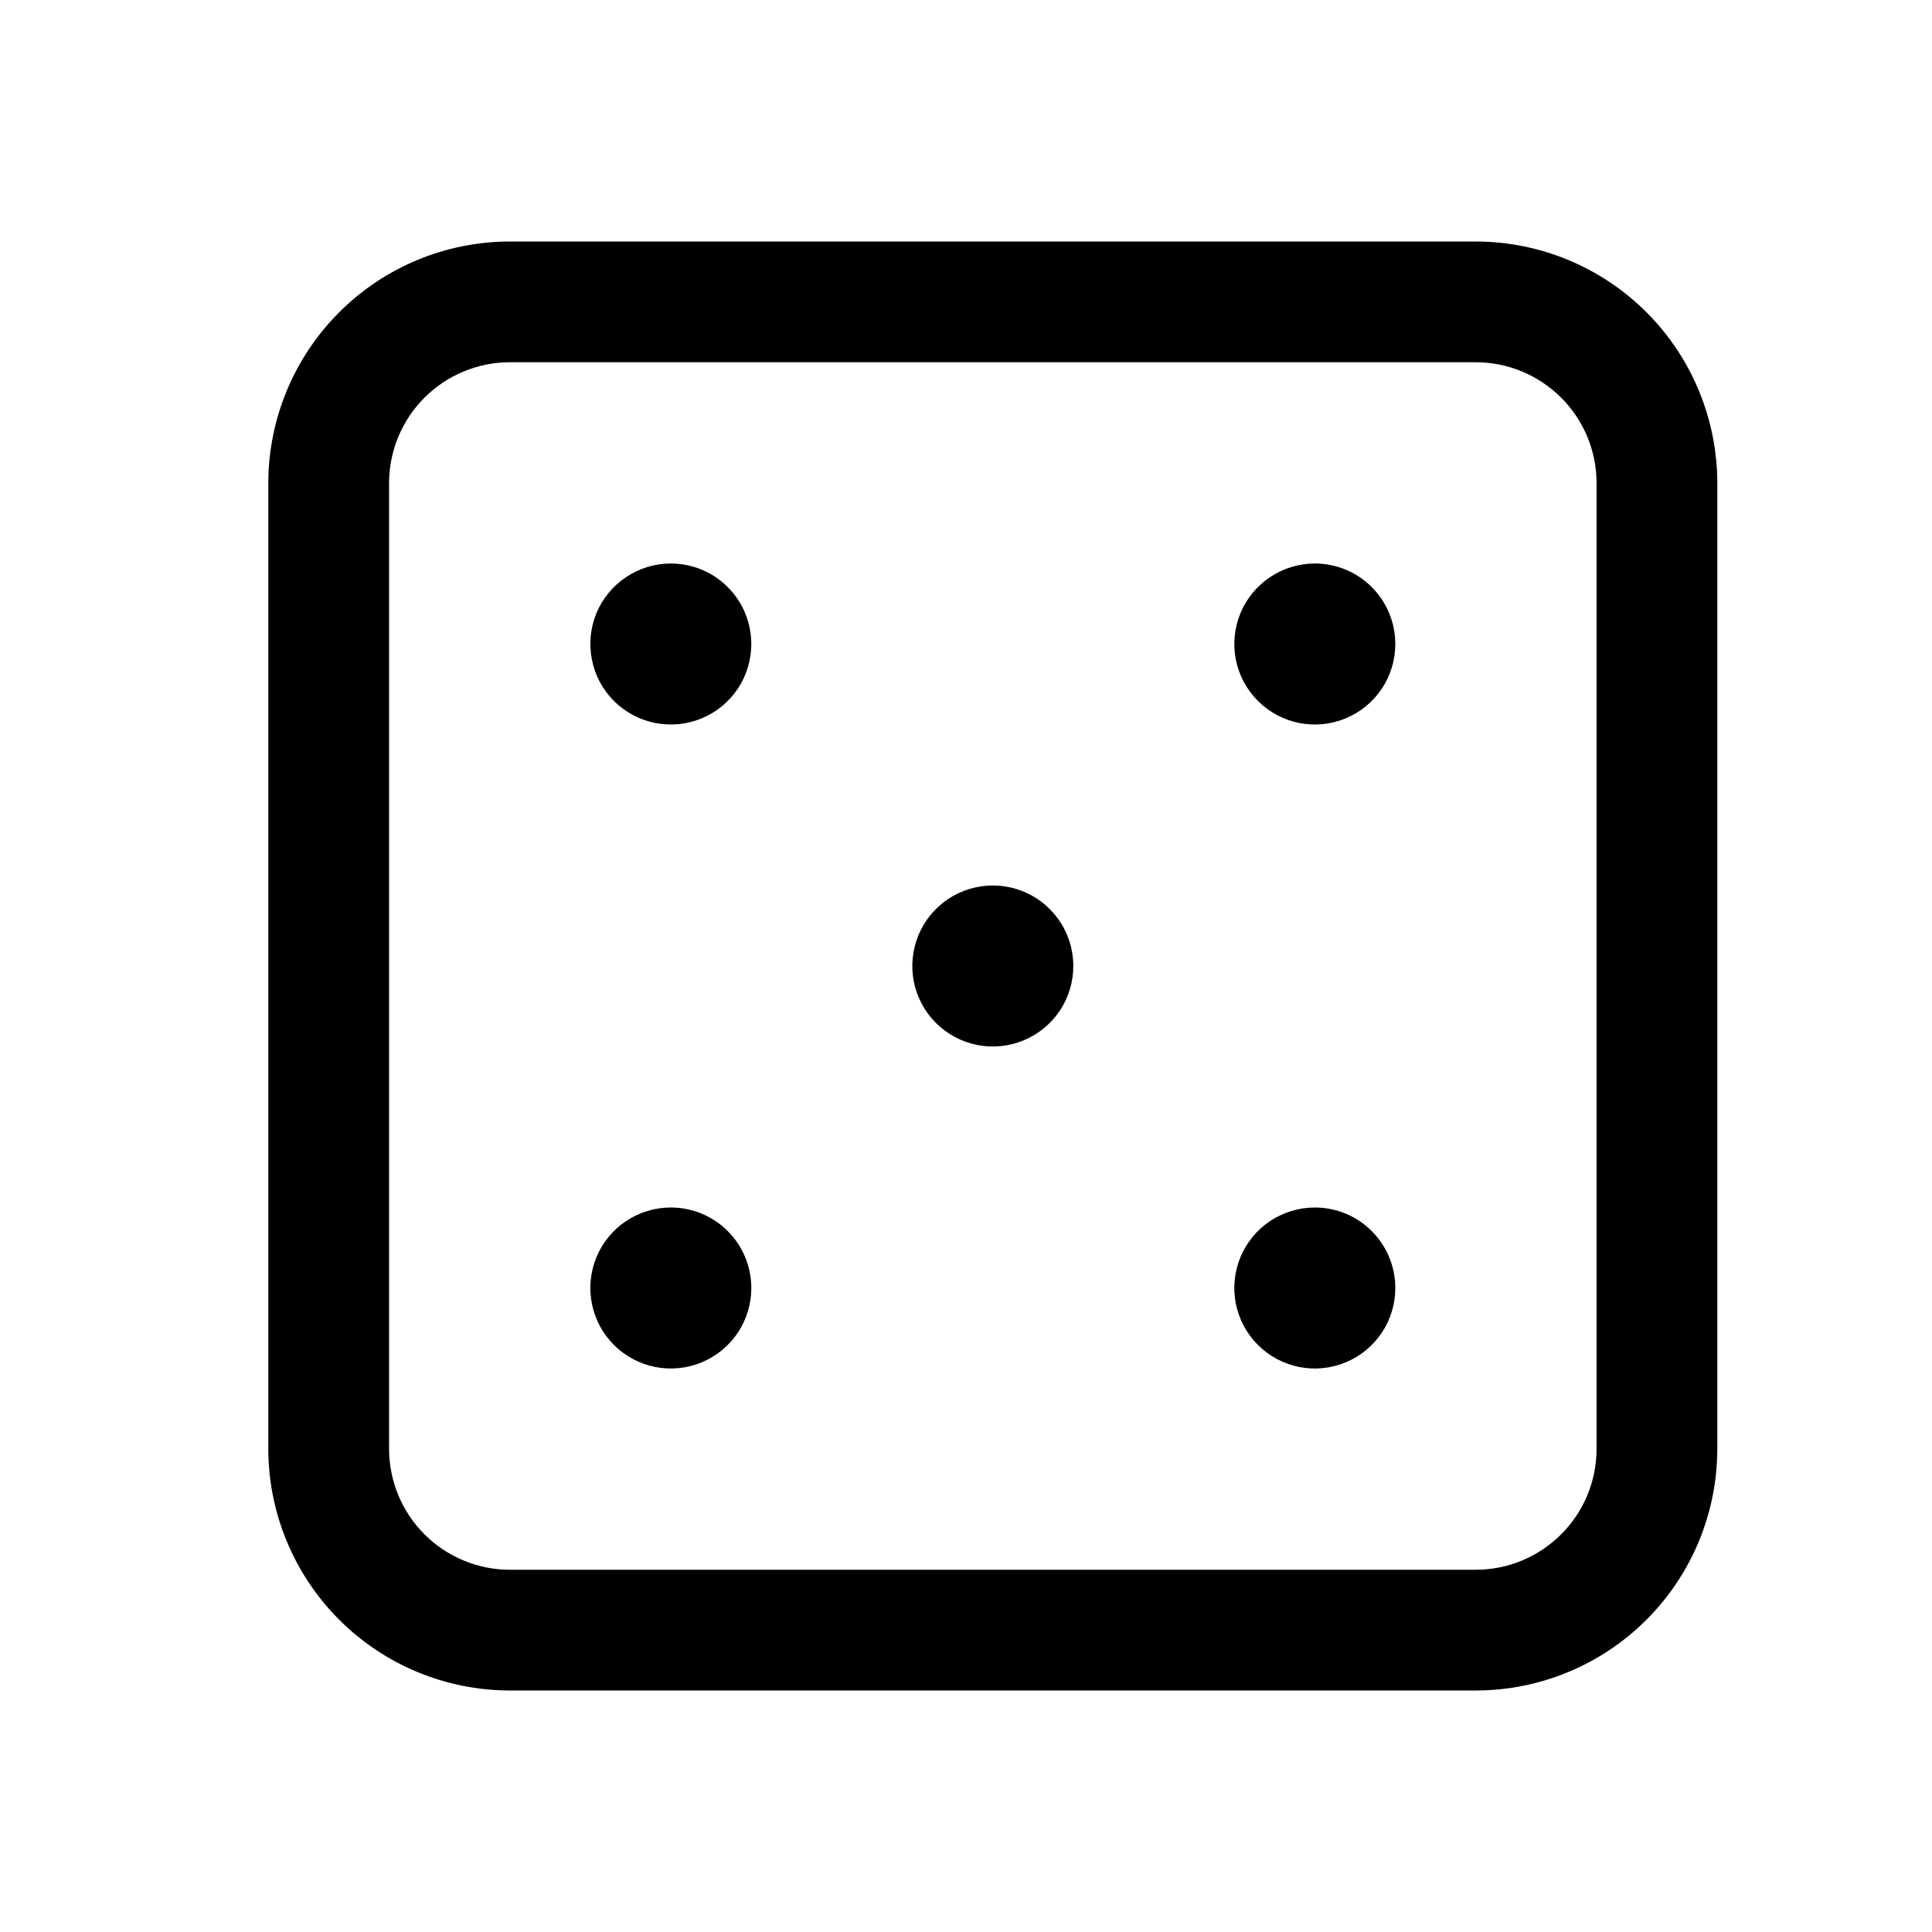 <svg width="24" height="24" viewBox="0 0 24 24" fill="none" xmlns="http://www.w3.org/2000/svg">
<path d="M18.333 3H6.333C5.538 3.001 4.775 3.317 4.213 3.88C3.651 4.442 3.334 5.205 3.333 6V18C3.334 18.795 3.651 19.558 4.213 20.12C4.775 20.683 5.538 20.999 6.333 21H18.333C19.129 20.999 19.891 20.683 20.454 20.12C21.016 19.558 21.332 18.795 21.333 18V6C21.332 5.205 21.016 4.442 20.454 3.88C19.891 3.317 19.129 3.001 18.333 3ZM19.833 18C19.833 18.398 19.675 18.779 19.393 19.06C19.112 19.341 18.731 19.5 18.333 19.5H6.333C5.936 19.5 5.554 19.341 5.273 19.06C4.992 18.779 4.834 18.398 4.833 18V6C4.834 5.602 4.992 5.221 5.273 4.94C5.554 4.659 5.936 4.5 6.333 4.5H18.333C18.731 4.5 19.112 4.659 19.393 4.94C19.675 5.221 19.833 5.602 19.833 6V18ZM16.333 7C16.136 7 15.942 7.059 15.778 7.169C15.613 7.278 15.485 7.435 15.409 7.617C15.334 7.8 15.314 8.001 15.352 8.195C15.391 8.389 15.486 8.567 15.626 8.707C15.766 8.847 15.944 8.942 16.138 8.981C16.332 9.019 16.533 9 16.716 8.924C16.899 8.848 17.055 8.72 17.165 8.556C17.275 8.391 17.333 8.198 17.333 8C17.333 7.735 17.228 7.48 17.04 7.293C16.853 7.105 16.599 7 16.333 7ZM12.333 11C12.136 11 11.942 11.059 11.778 11.168C11.613 11.278 11.485 11.435 11.409 11.617C11.334 11.8 11.314 12.001 11.352 12.195C11.391 12.389 11.486 12.567 11.626 12.707C11.766 12.847 11.944 12.942 12.138 12.981C12.332 13.019 12.533 13 12.716 12.924C12.899 12.848 13.055 12.72 13.165 12.556C13.275 12.391 13.333 12.198 13.333 12C13.333 11.869 13.307 11.739 13.257 11.617C13.207 11.496 13.133 11.386 13.04 11.293C12.948 11.2 12.837 11.126 12.716 11.076C12.595 11.026 12.465 11 12.333 11ZM8.333 7C8.136 7 7.942 7.059 7.778 7.169C7.613 7.278 7.485 7.435 7.409 7.617C7.334 7.8 7.314 8.001 7.353 8.195C7.391 8.389 7.486 8.567 7.626 8.707C7.766 8.847 7.944 8.942 8.138 8.981C8.332 9.019 8.533 9 8.716 8.924C8.899 8.848 9.055 8.72 9.165 8.556C9.275 8.391 9.333 8.198 9.333 8C9.333 7.869 9.307 7.739 9.257 7.617C9.207 7.496 9.133 7.386 9.04 7.293C8.948 7.2 8.837 7.126 8.716 7.076C8.595 7.026 8.465 7 8.333 7ZM16.333 15C16.136 15 15.942 15.059 15.778 15.168C15.613 15.278 15.485 15.435 15.409 15.617C15.334 15.8 15.314 16.001 15.352 16.195C15.391 16.389 15.486 16.567 15.626 16.707C15.766 16.847 15.944 16.942 16.138 16.981C16.332 17.019 16.533 17 16.716 16.924C16.899 16.848 17.055 16.72 17.165 16.556C17.275 16.391 17.333 16.198 17.333 16C17.333 15.735 17.228 15.48 17.04 15.293C16.853 15.105 16.599 15 16.333 15ZM8.333 15C8.136 15 7.942 15.059 7.778 15.168C7.613 15.278 7.485 15.435 7.409 15.617C7.334 15.8 7.314 16.001 7.353 16.195C7.391 16.389 7.486 16.567 7.626 16.707C7.766 16.847 7.944 16.942 8.138 16.981C8.332 17.019 8.533 17 8.716 16.924C8.899 16.848 9.055 16.72 9.165 16.556C9.275 16.391 9.333 16.198 9.333 16C9.333 15.869 9.307 15.739 9.257 15.617C9.207 15.496 9.133 15.386 9.04 15.293C8.948 15.2 8.837 15.126 8.716 15.076C8.595 15.026 8.465 15 8.333 15Z" fill="black"/>
</svg>
